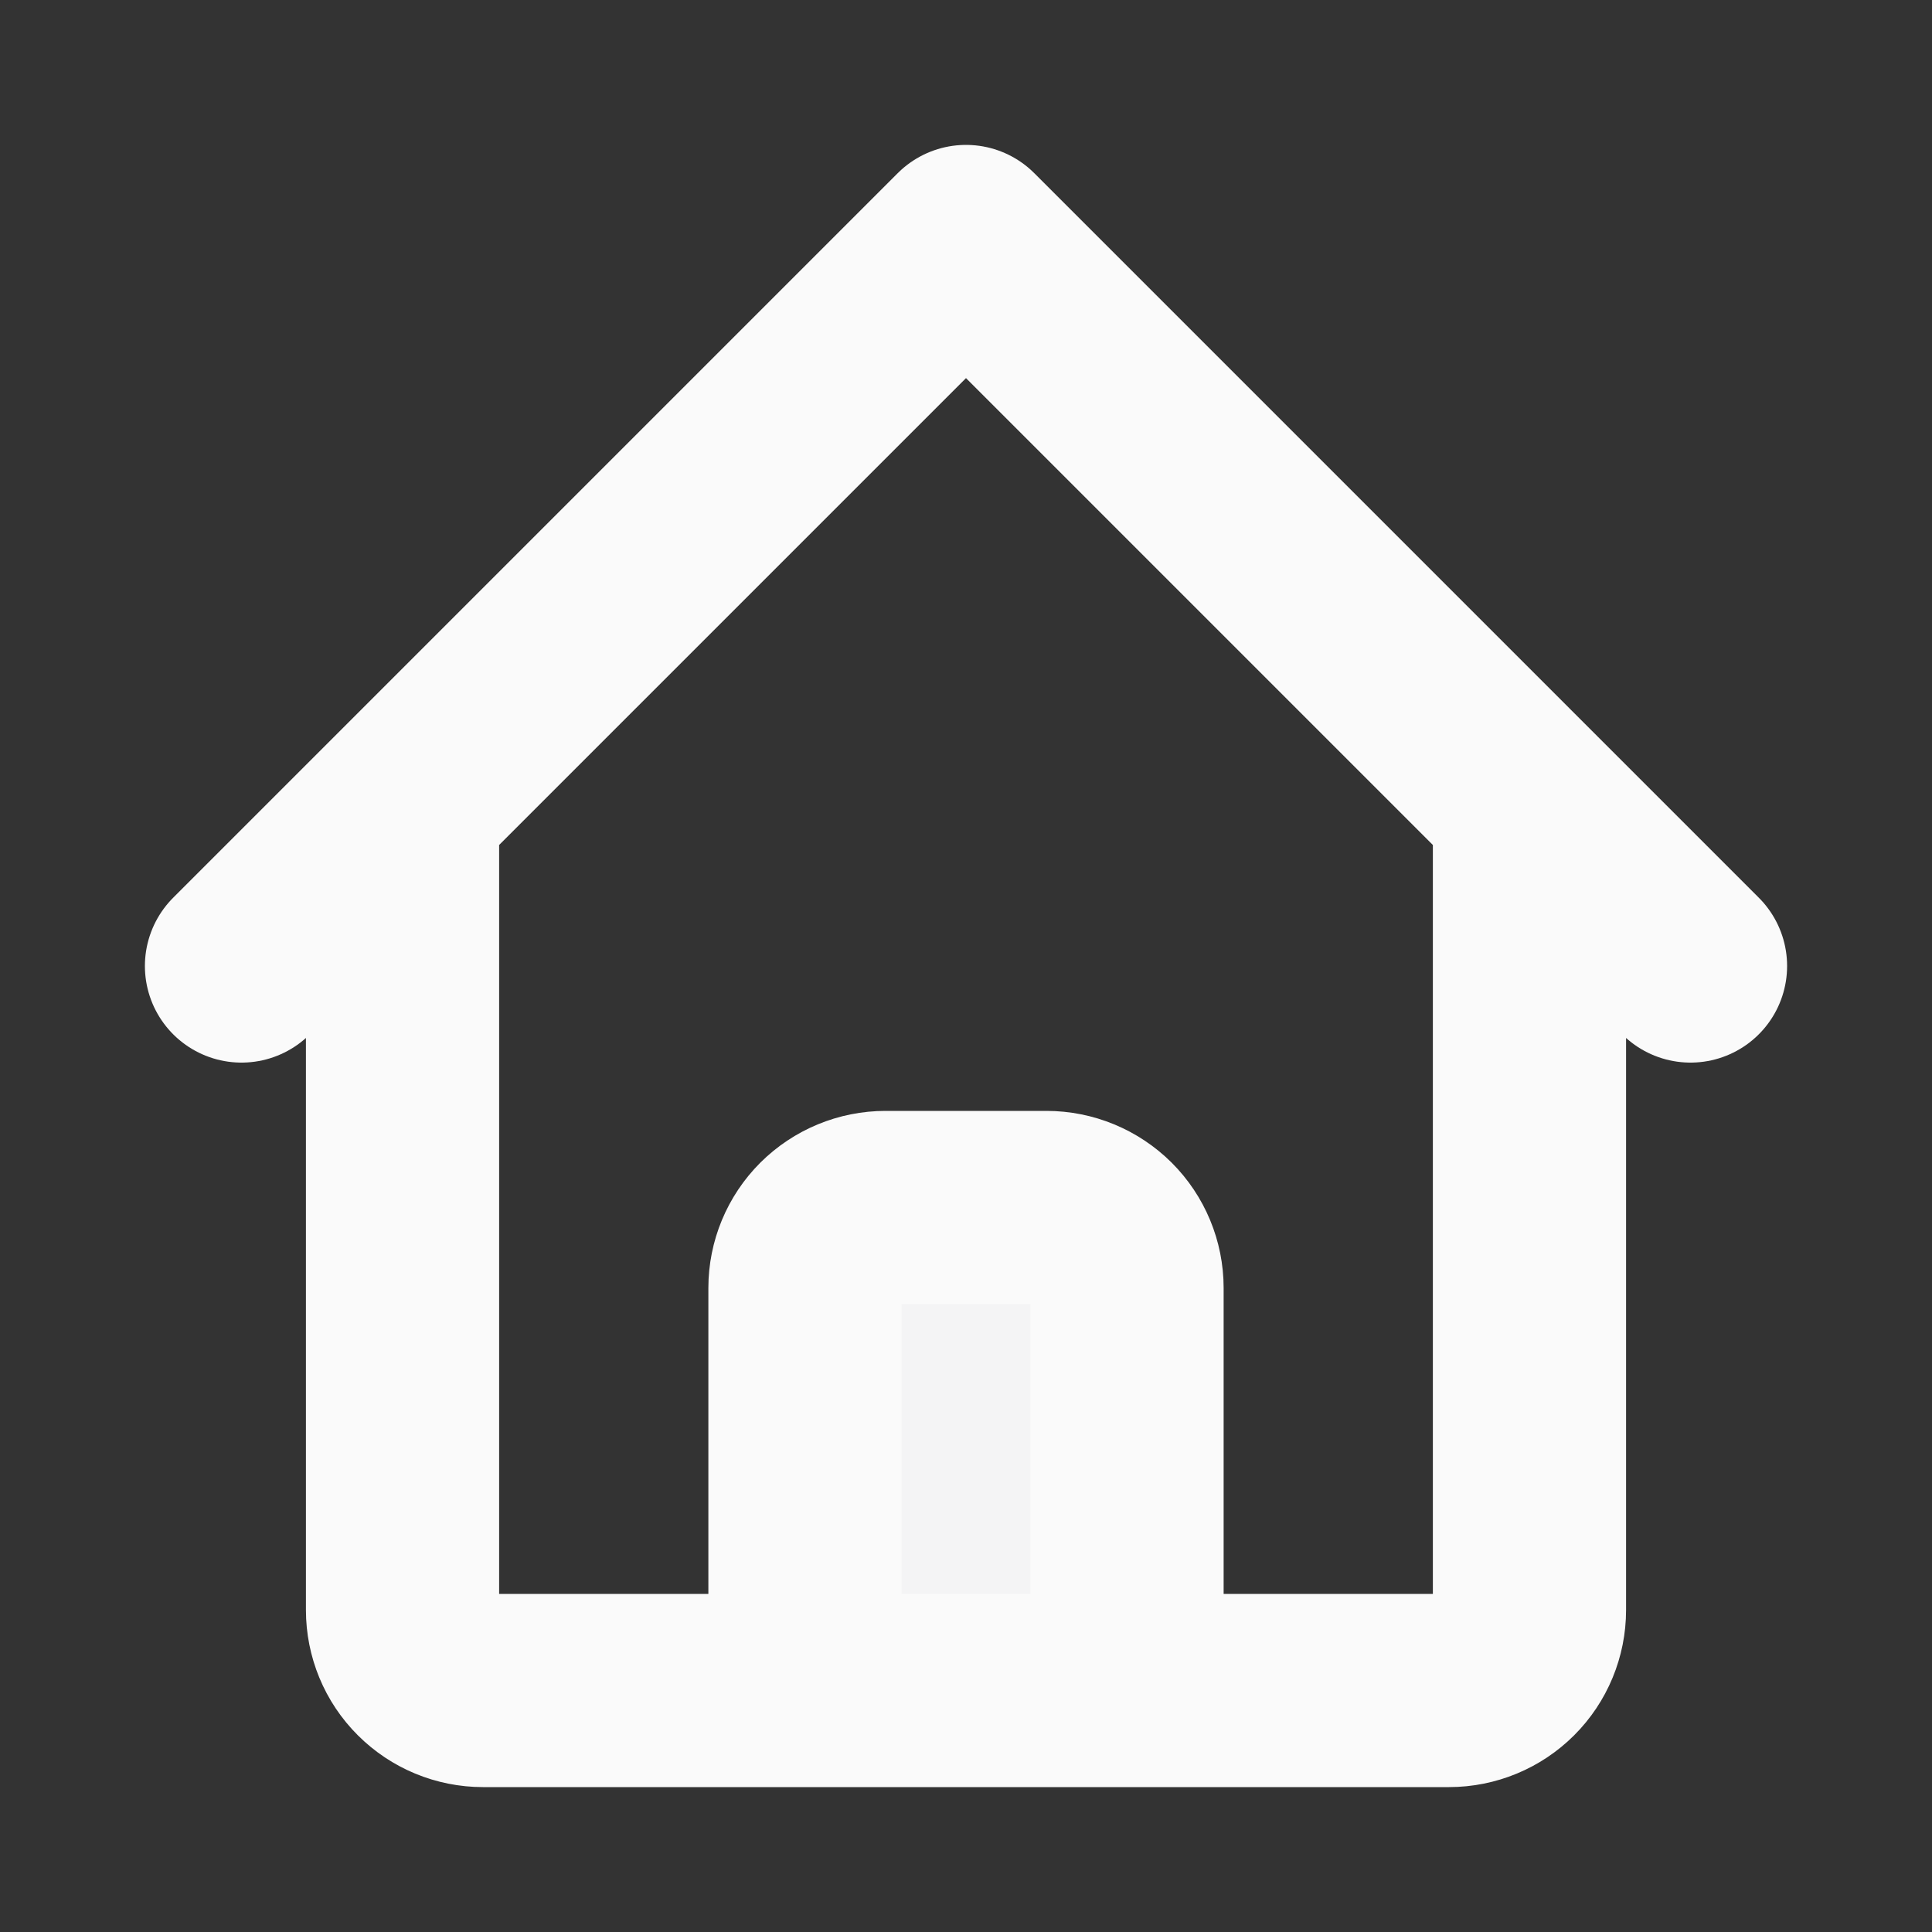 <svg width="20" height="20" viewBox="0 0 20 20" fill="none" xmlns="http://www.w3.org/2000/svg">
<rect x="0" y="0" width="20" height="20" fill="#333333" stroke="none"/>
<path d="M7.5 17.5C7.721 17.5 7.933 17.412 8.089 17.256C8.246 17.1 8.333 16.888 8.333 16.667V13.333C8.333 13.112 8.421 12.9 8.577 12.744C8.734 12.588 8.946 12.5 9.167 12.5H10.833C11.054 12.5 11.266 12.588 11.423 12.744C11.579 12.9 11.667 13.112 11.667 13.333V16.667C11.667 16.888 11.755 17.1 11.911 17.256C12.067 17.412 12.279 17.5 12.5 17.5H7.5ZM12.5 17.5H7.5H12.5Z" fill="#F4F4F5"/>
<path d="M2.5 10L4.167 8.333M4.167 8.333L10 2.5L15.833 8.333M4.167 8.333V16.667C4.167 16.888 4.254 17.1 4.411 17.256C4.567 17.412 4.779 17.5 5 17.5H7.5M15.833 8.333L17.5 10M15.833 8.333V16.667C15.833 16.888 15.745 17.1 15.589 17.256C15.433 17.412 15.221 17.5 15 17.5H12.5M7.5 17.5C7.721 17.5 7.933 17.412 8.089 17.256C8.246 17.1 8.333 16.888 8.333 16.667V13.333C8.333 13.112 8.421 12.9 8.577 12.744C8.734 12.588 8.946 12.5 9.167 12.5H10.833C11.054 12.5 11.266 12.588 11.423 12.744C11.579 12.9 11.667 13.112 11.667 13.333V16.667C11.667 16.888 11.755 17.1 11.911 17.256C12.067 17.412 12.279 17.5 12.5 17.5M7.5 17.5H12.5" stroke="#FAFAFA" stroke-width="2" stroke-linecap="round" stroke-linejoin="round"/>
</svg>
